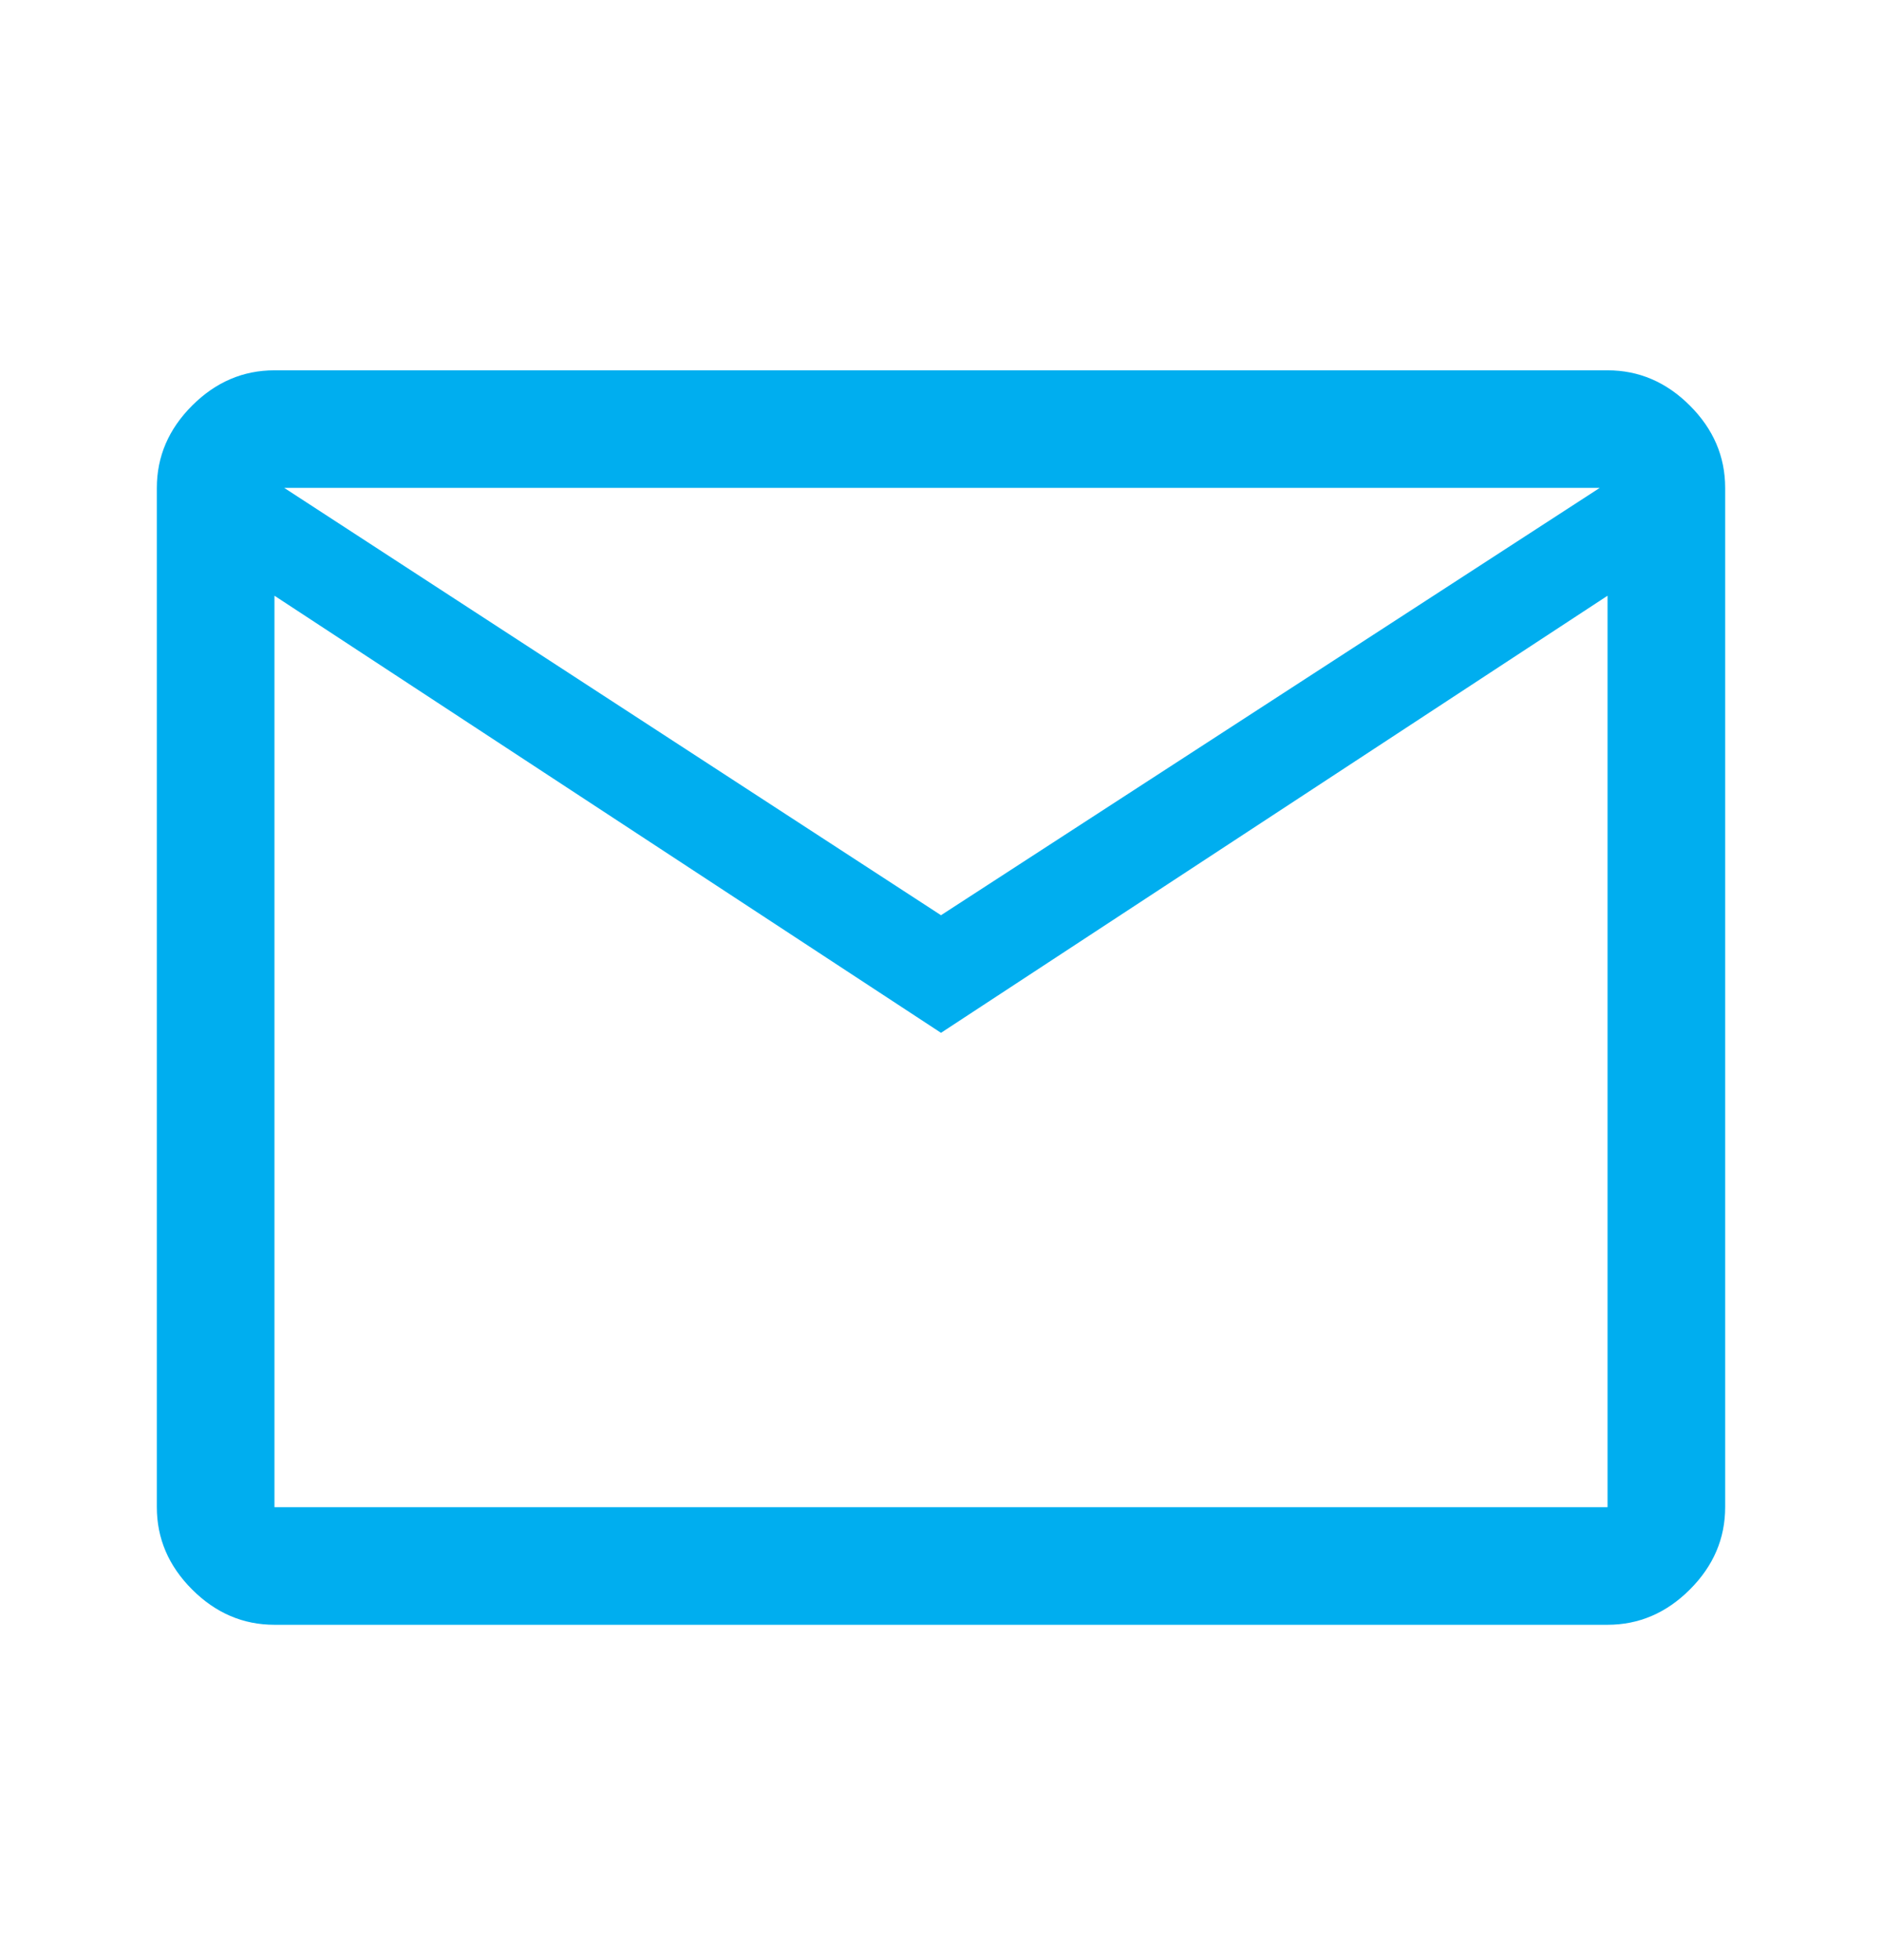 <svg width="24" height="25" viewBox="0 0 24 25" fill="none" xmlns="http://www.w3.org/2000/svg">
<path d="M3.5 20.723C3.1 20.723 2.75 20.573 2.45 20.273C2.15 19.973 2 19.623 2 19.223V6.223C2 5.823 2.15 5.473 2.45 5.173C2.75 4.873 3.1 4.723 3.5 4.723H20.5C20.9 4.723 21.25 4.873 21.55 5.173C21.85 5.473 22 5.823 22 6.223V19.223C22 19.623 21.85 19.973 21.55 20.273C21.25 20.573 20.9 20.723 20.5 20.723H3.5ZM12 13.173L3.5 7.598V19.223H20.5V7.598L12 13.173ZM12 11.673L20.4 6.223H3.625L12 11.673ZM3.5 7.598V6.223V19.223V7.598Z" fill="#00AEEF"/>
</svg>
